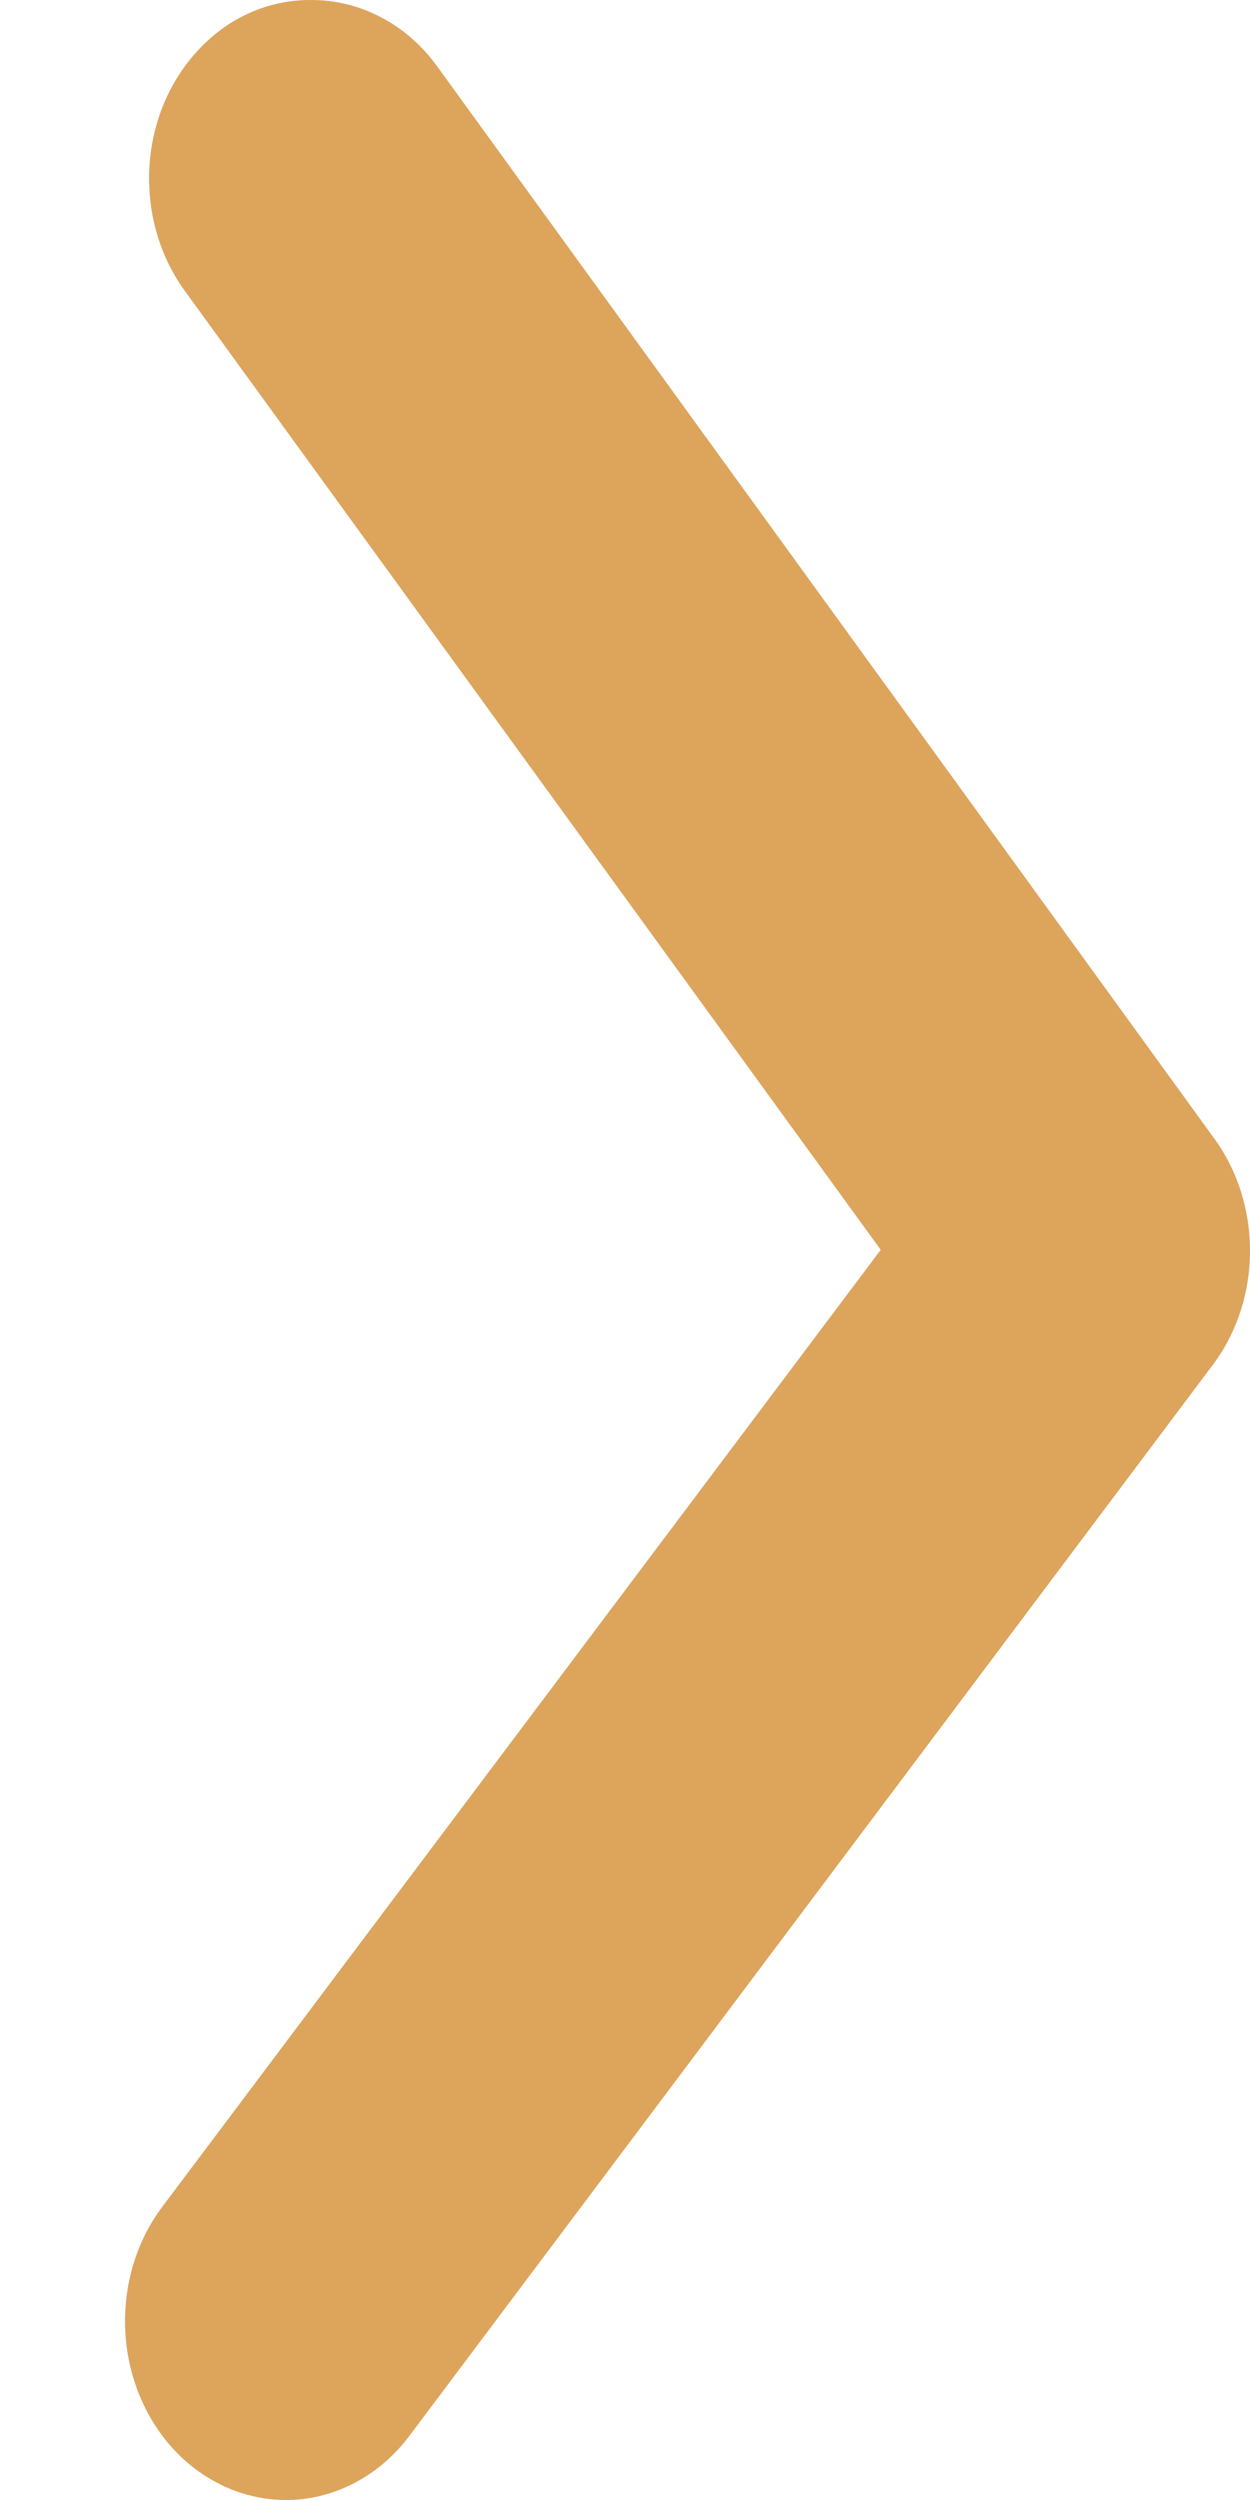 <svg width="7" height="14" viewBox="0 0 7 14" fill="none" xmlns="http://www.w3.org/2000/svg">
<path d="M1.745 6.81703e-05C1.88 -0 2.013 0.033 2.134 0.097C2.256 0.161 2.363 0.254 2.447 0.37L6.795 6.369C6.928 6.548 7 6.773 7 7.004C7 7.236 6.928 7.46 6.795 7.639L2.294 13.639C2.142 13.843 1.922 13.971 1.684 13.996C1.446 14.02 1.209 13.938 1.025 13.769C0.841 13.599 0.726 13.355 0.704 13.091C0.682 12.826 0.755 12.563 0.908 12.359L4.932 6.999L1.043 1.64C0.933 1.493 0.863 1.314 0.842 1.125C0.82 0.935 0.848 0.743 0.922 0.57C0.996 0.398 1.113 0.253 1.258 0.151C1.404 0.05 1.573 -0.002 1.745 6.81703e-05Z" fill="#DDA45C"/>
</svg>
